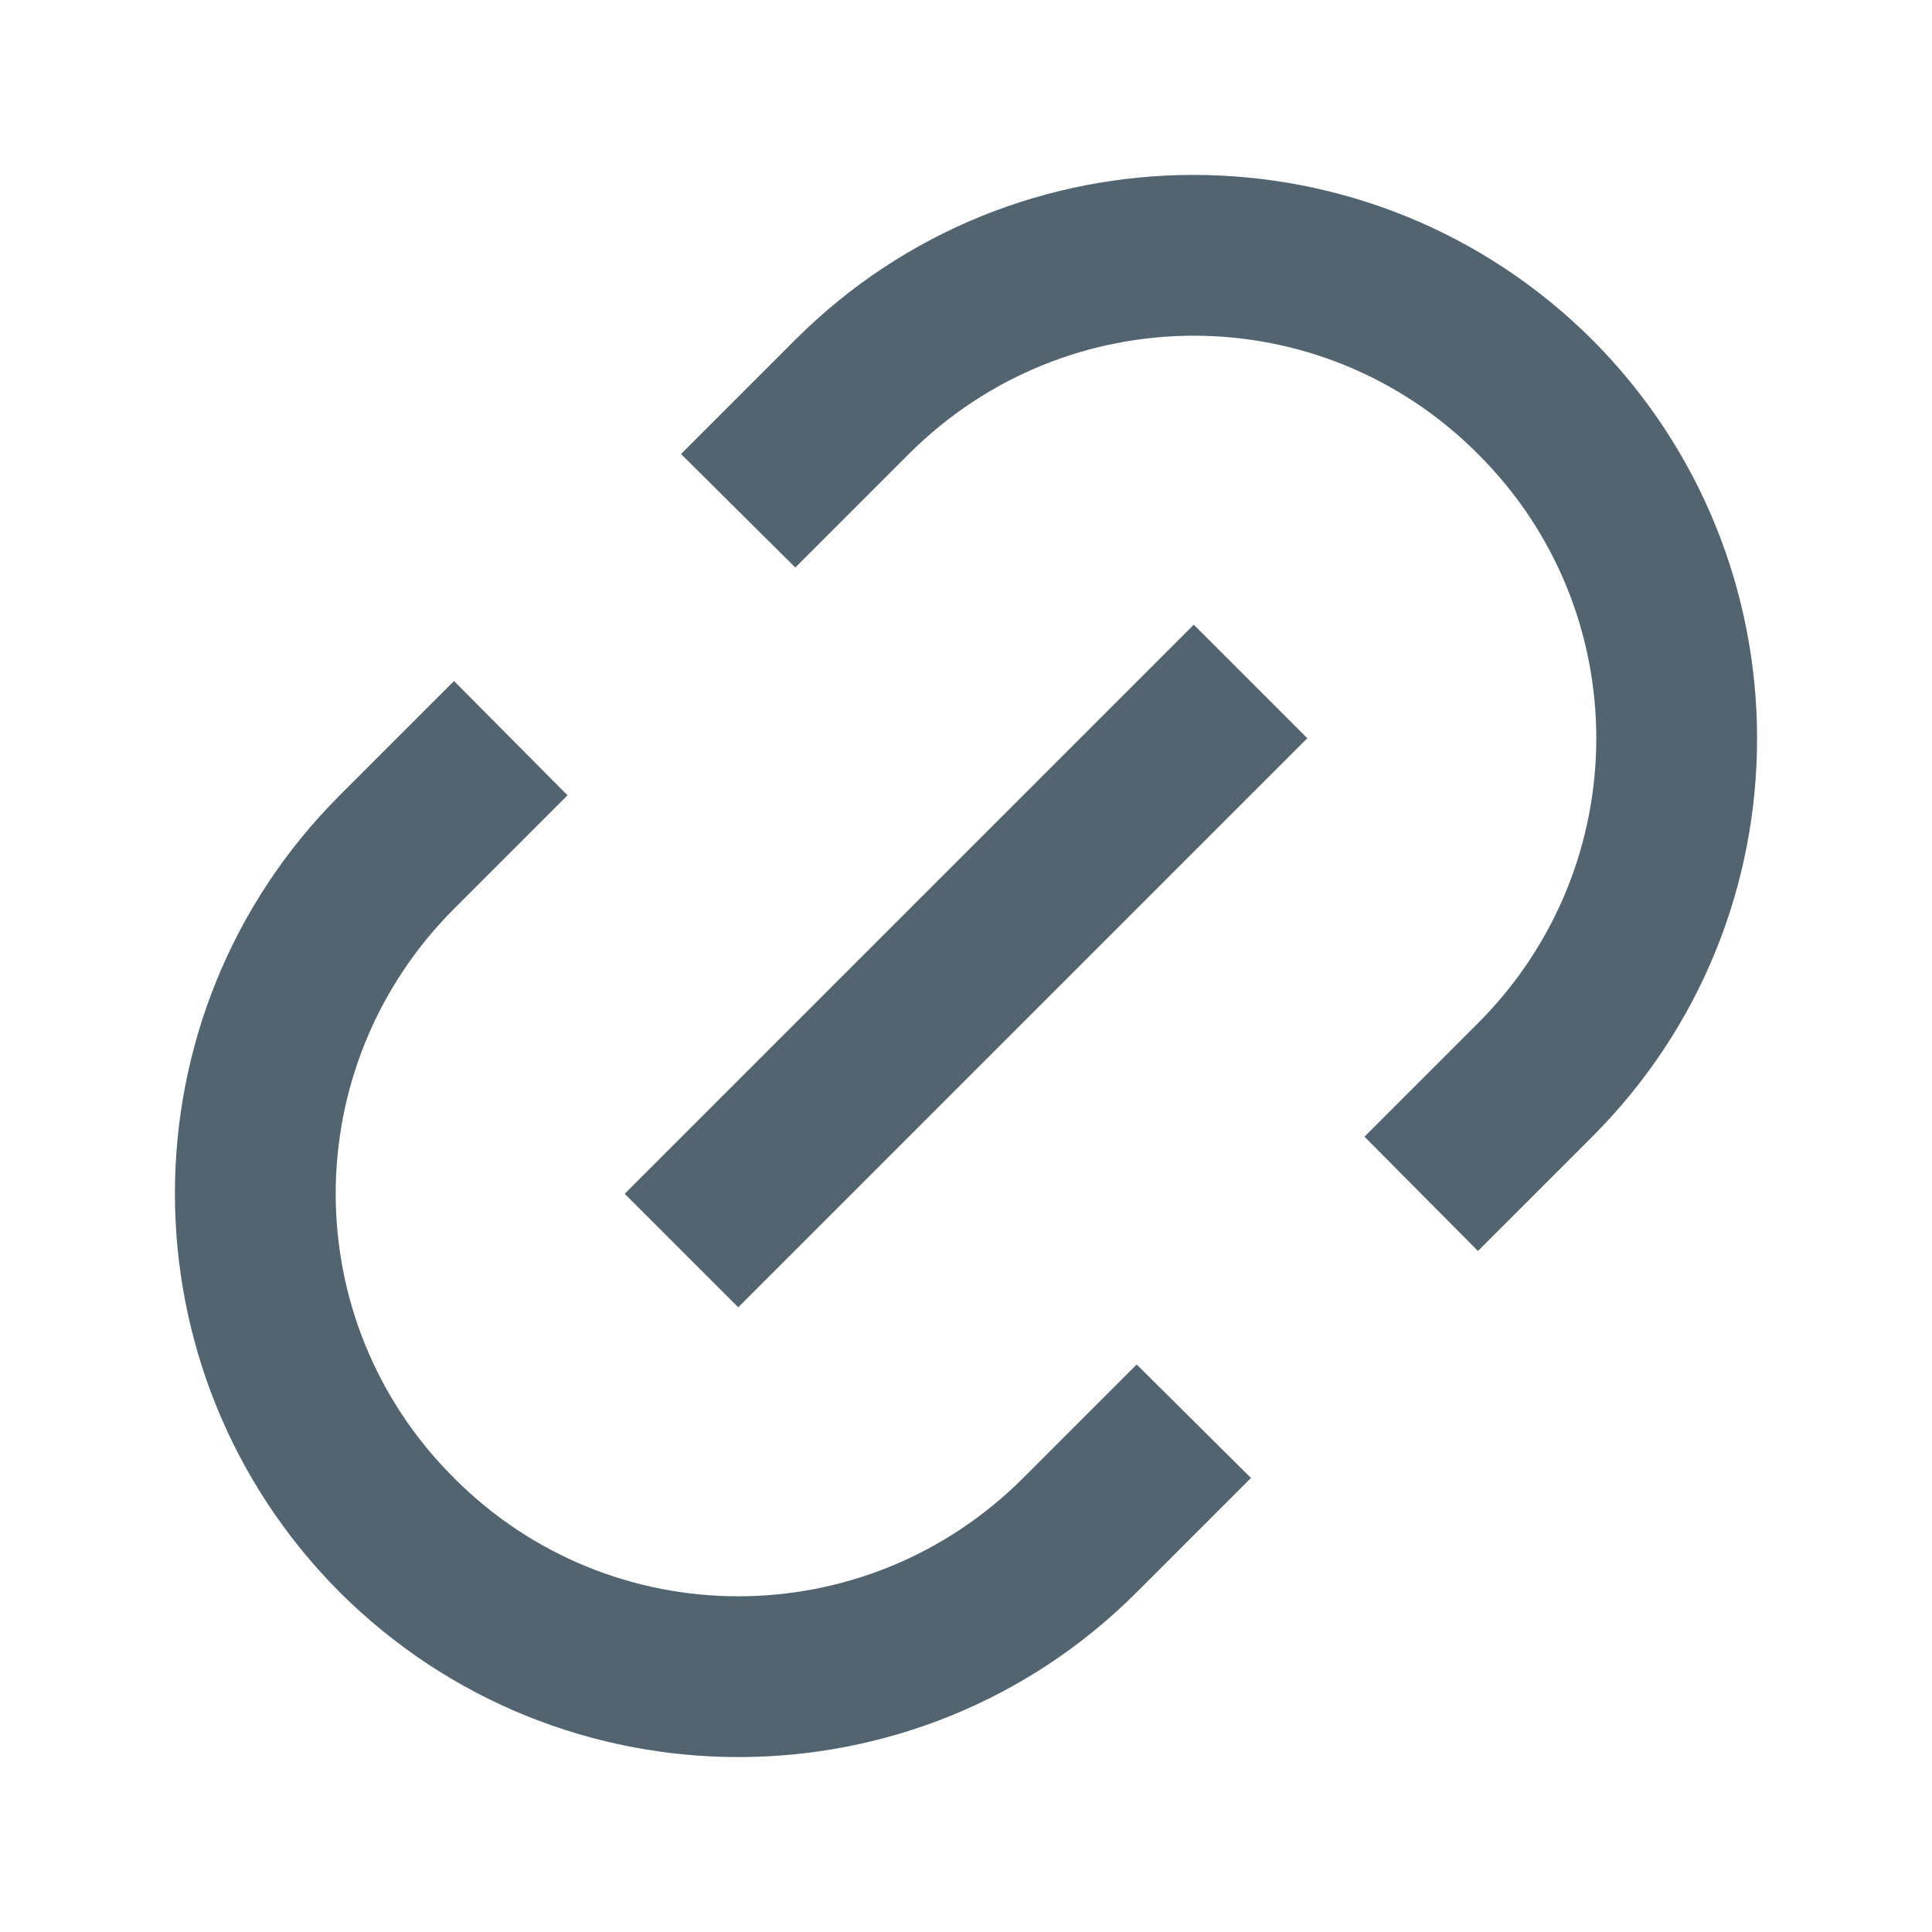 <svg width="20" height="20" viewBox="0 0 20 20" fill="none" xmlns="http://www.w3.org/2000/svg">
<path d="M15.3 4.7C13.675 3.067 11.042 3.067 9.408 4.7L8.233 5.875L7.05 4.7L8.233 3.517C10.508 1.242 14.2 1.242 16.483 3.517C18.758 5.8 18.758 9.492 16.483 11.767L15.3 12.95L14.125 11.767L15.3 10.592C16.933 8.958 16.933 6.325 15.3 4.7ZM13.533 7.642L7.642 13.533L6.467 12.358L12.358 6.467L13.533 7.642ZM3.517 8.233L4.7 7.05L5.875 8.233L4.7 9.408C3.067 11.042 3.067 13.675 4.7 15.3C6.325 16.933 8.958 16.933 10.592 15.3L11.767 14.125L12.95 15.3L11.767 16.483C9.492 18.758 5.8 18.758 3.517 16.483C1.242 14.2 1.242 10.508 3.517 8.233Z" fill="#536471"/>
</svg>
